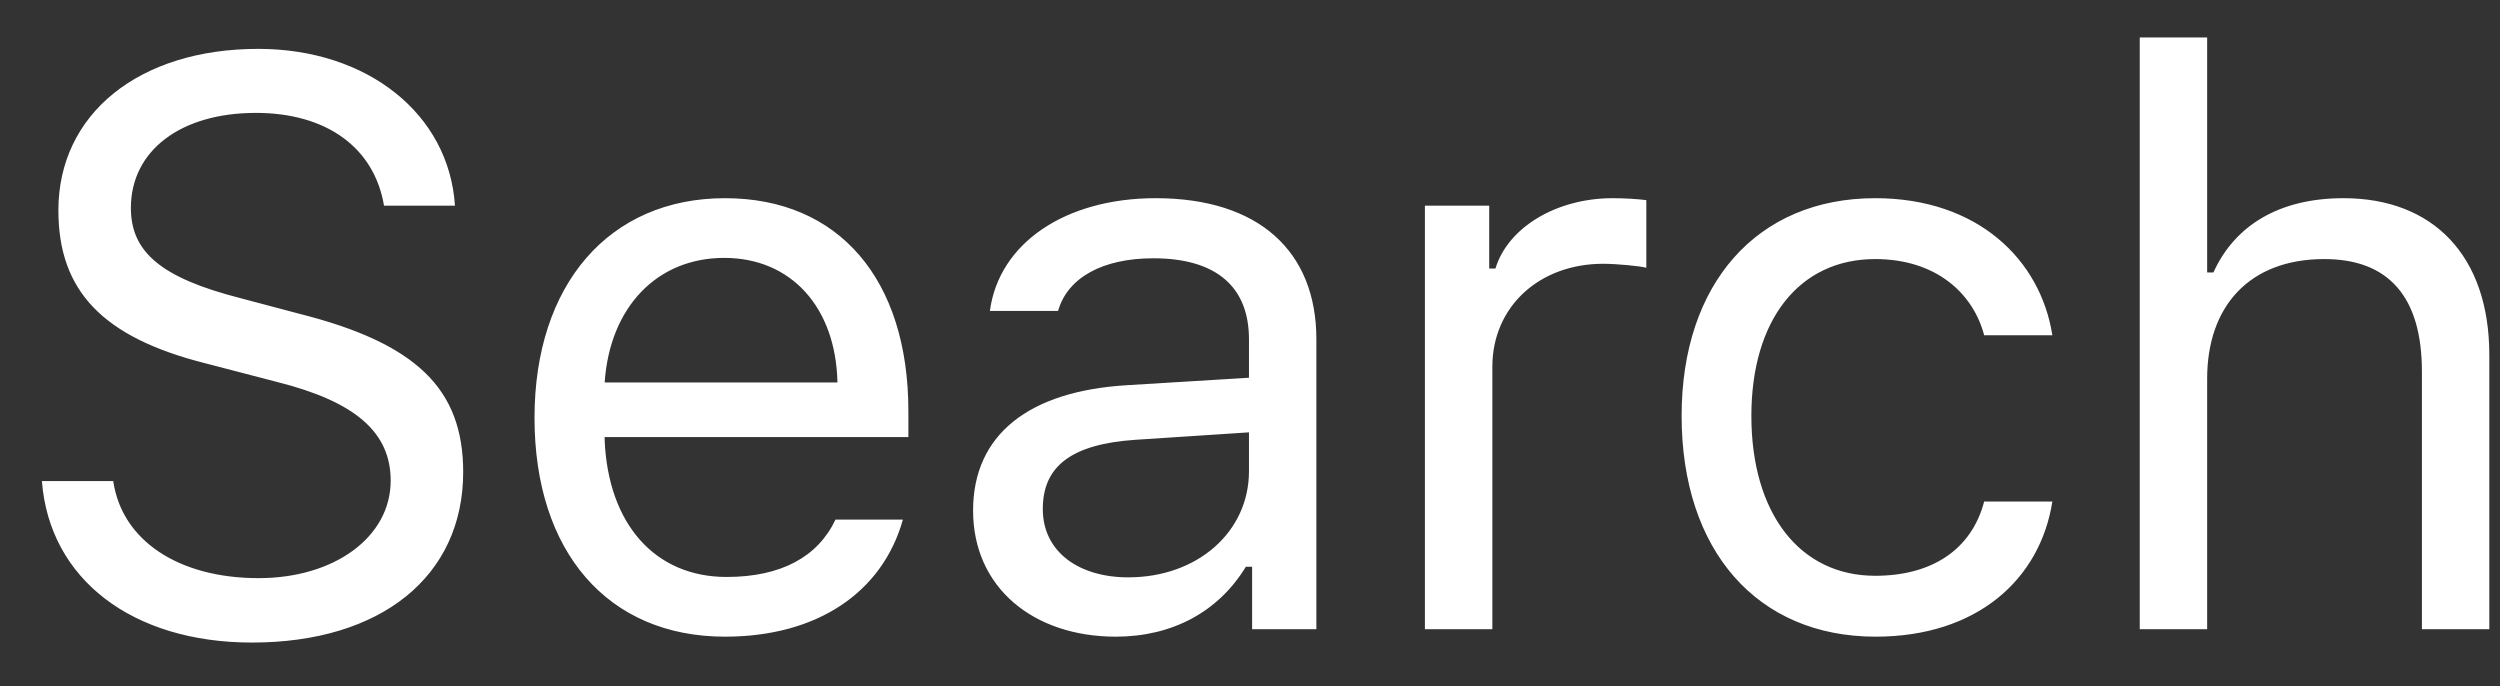 <?xml version="1.0" encoding="UTF-8" standalone="no"?><svg width='51' height='14' viewBox='0 0 51 14' fill='none' xmlns='http://www.w3.org/2000/svg'>
<rect x="0" y="0" width="51" height="14" fill="#333333" stroke="none"/>
<path fill-rule='evenodd' clip-rule='evenodd' d='M0.855 9.814H2.31C2.486 11.024 3.637 11.794 5.276 11.794C6.827 11.794 7.97 10.952 7.97 9.806C7.97 8.82 7.251 8.195 5.66 7.794L4.181 7.409C2.094 6.88 1.191 5.934 1.191 4.291C1.191 2.327 2.83 0.997 5.268 0.997C7.498 0.997 9.161 2.327 9.281 4.195H7.834C7.634 3.009 6.659 2.303 5.22 2.303C3.685 2.303 2.67 3.073 2.67 4.243C2.67 5.149 3.301 5.67 4.892 6.079L6.099 6.399C8.49 7.001 9.449 7.93 9.449 9.63C9.449 11.754 7.778 13.108 5.14 13.108C2.694 13.108 1.007 11.81 0.855 9.814ZM14.774 5.261C13.399 5.261 12.439 6.271 12.335 7.802H17.084C17.052 6.271 16.141 5.261 14.774 5.261ZM17.044 10.6H18.419C18.003 12.082 16.676 12.988 14.79 12.988C12.399 12.988 10.904 11.257 10.904 8.524C10.904 5.806 12.423 4.043 14.79 4.043C17.116 4.043 18.531 5.702 18.531 8.387V8.916H12.335V8.98C12.407 10.688 13.359 11.77 14.822 11.77C15.933 11.77 16.684 11.361 17.044 10.6ZM23.016 11.778C24.431 11.778 25.479 10.848 25.479 9.614V8.82L23.16 8.972C21.849 9.061 21.273 9.517 21.273 10.383C21.273 11.265 22.017 11.778 23.016 11.778ZM22.761 12.988C21.09 12.988 19.851 11.994 19.851 10.415C19.851 8.868 20.986 7.978 22.992 7.858L25.479 7.706V6.92C25.479 5.854 24.815 5.269 23.528 5.269C22.497 5.269 21.777 5.662 21.585 6.343H20.194C20.378 4.957 21.737 4.043 23.576 4.043C25.678 4.043 26.854 5.125 26.854 6.92V12.836H25.543V11.562H25.415C24.855 12.483 23.912 12.988 22.761 12.988ZM29.068 12.836V4.195H30.38V5.478H30.507C30.763 4.636 31.755 4.043 32.898 4.043C33.122 4.043 33.409 4.059 33.585 4.083V5.462C33.473 5.429 32.978 5.381 32.706 5.381C31.395 5.381 30.444 6.263 30.444 7.481V12.836H29.068ZM41.868 6.84H40.477C40.253 5.983 39.494 5.285 38.254 5.285C36.703 5.285 35.728 6.528 35.728 8.483C35.728 10.479 36.719 11.746 38.254 11.746C39.414 11.746 40.221 11.209 40.477 10.231H41.868C41.62 11.818 40.333 12.988 38.262 12.988C35.848 12.988 34.305 11.233 34.305 8.483C34.305 5.79 35.84 4.043 38.254 4.043C40.349 4.043 41.628 5.301 41.868 6.84ZM43.651 12.836V0.764H45.026V5.558H45.154C45.586 4.604 46.489 4.043 47.808 4.043C49.631 4.043 50.782 5.213 50.782 7.241V12.836H49.407V7.578C49.407 6.047 48.719 5.285 47.416 5.285C45.873 5.285 45.026 6.263 45.026 7.722V12.836H43.651Z' fill='white'/>
</svg>

